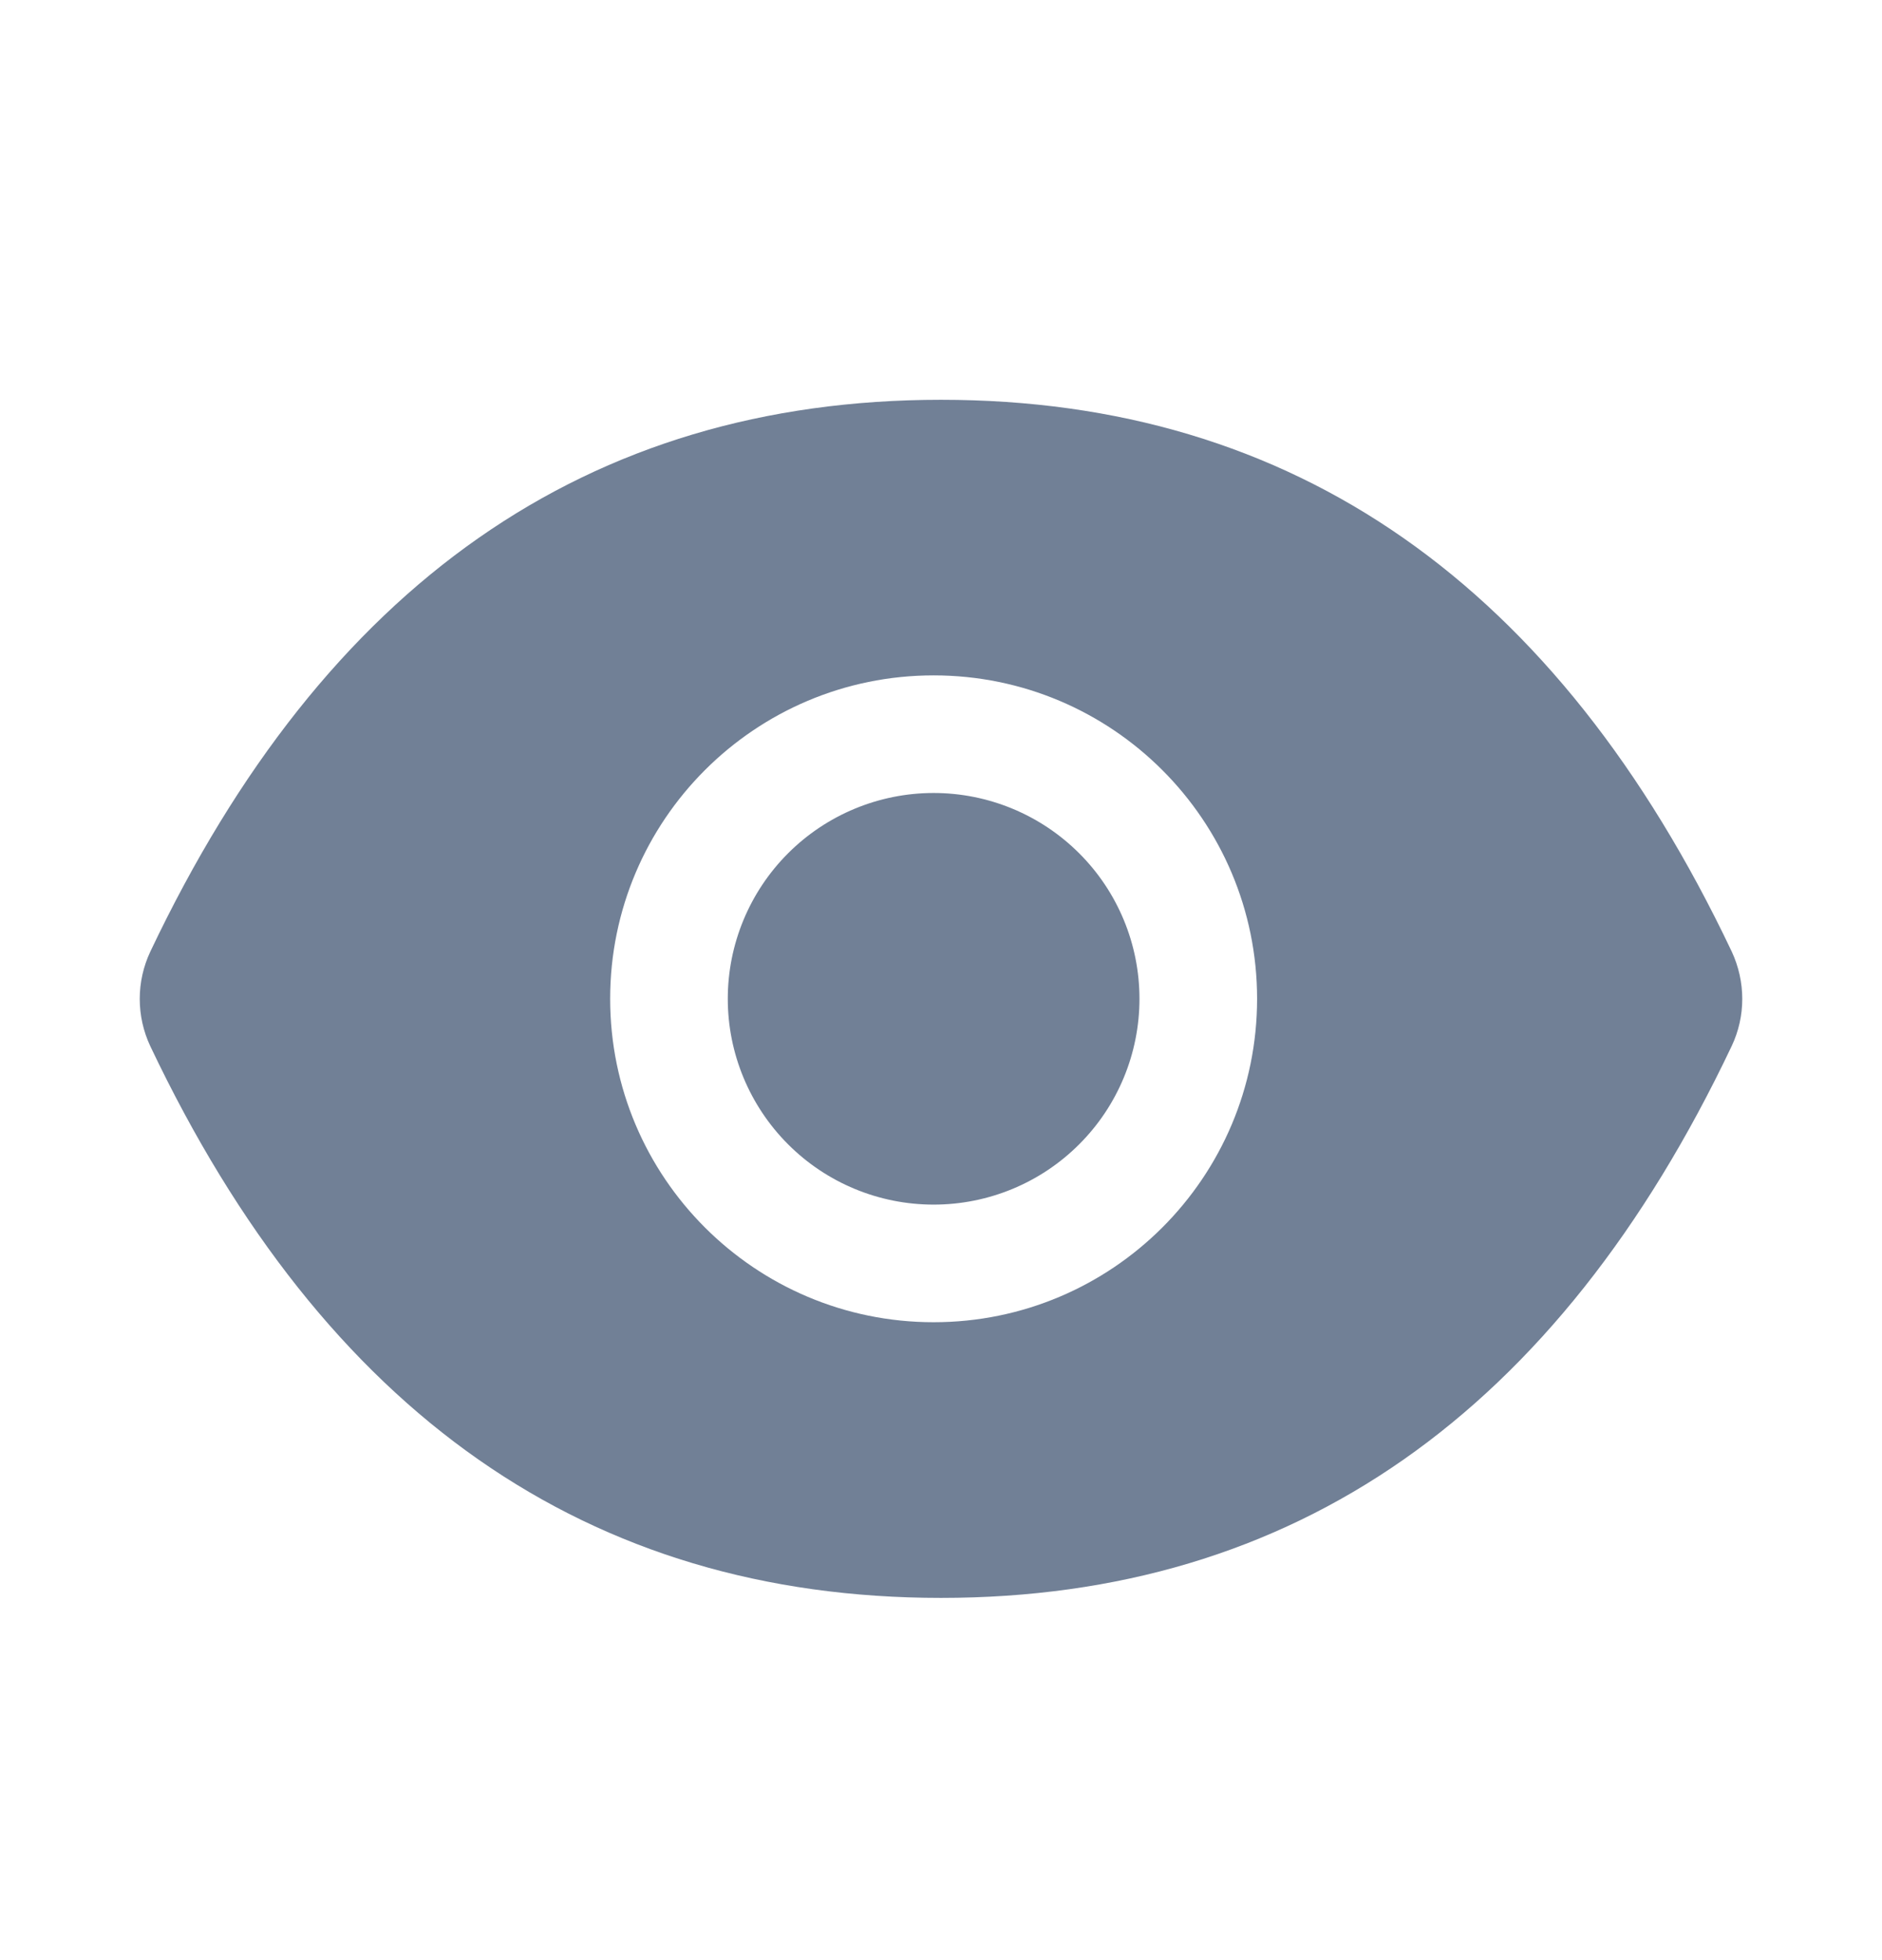 <svg width="24" height="25" viewBox="0 0 24 25" fill="none" xmlns="http://www.w3.org/2000/svg">
<g id="AiFillEye">
<path id="Vector" d="M9.281 12.739C9.281 13.435 9.558 14.103 10.05 14.595C10.542 15.088 11.21 15.364 11.906 15.364C12.602 15.364 13.27 15.088 13.762 14.595C14.255 14.103 14.531 13.435 14.531 12.739C14.531 12.043 14.255 11.375 13.762 10.883C13.27 10.391 12.602 10.114 11.906 10.114C11.21 10.114 10.542 10.391 10.05 10.883C9.558 11.375 9.281 12.043 9.281 12.739ZM22.083 12.135C19.861 7.454 16.502 5.099 12 5.099C7.495 5.099 4.139 7.454 1.917 12.137C1.828 12.326 1.782 12.532 1.782 12.74C1.782 12.949 1.828 13.155 1.917 13.344C4.139 18.024 7.498 20.38 12 20.38C16.505 20.38 19.861 18.024 22.083 13.342C22.263 12.962 22.263 12.521 22.083 12.135ZM11.906 16.864C9.628 16.864 7.781 15.017 7.781 12.739C7.781 10.461 9.628 8.614 11.906 8.614C14.184 8.614 16.031 10.461 16.031 12.739C16.031 15.017 14.184 16.864 11.906 16.864Z" fill="#718096"/>
</g>
</svg>

